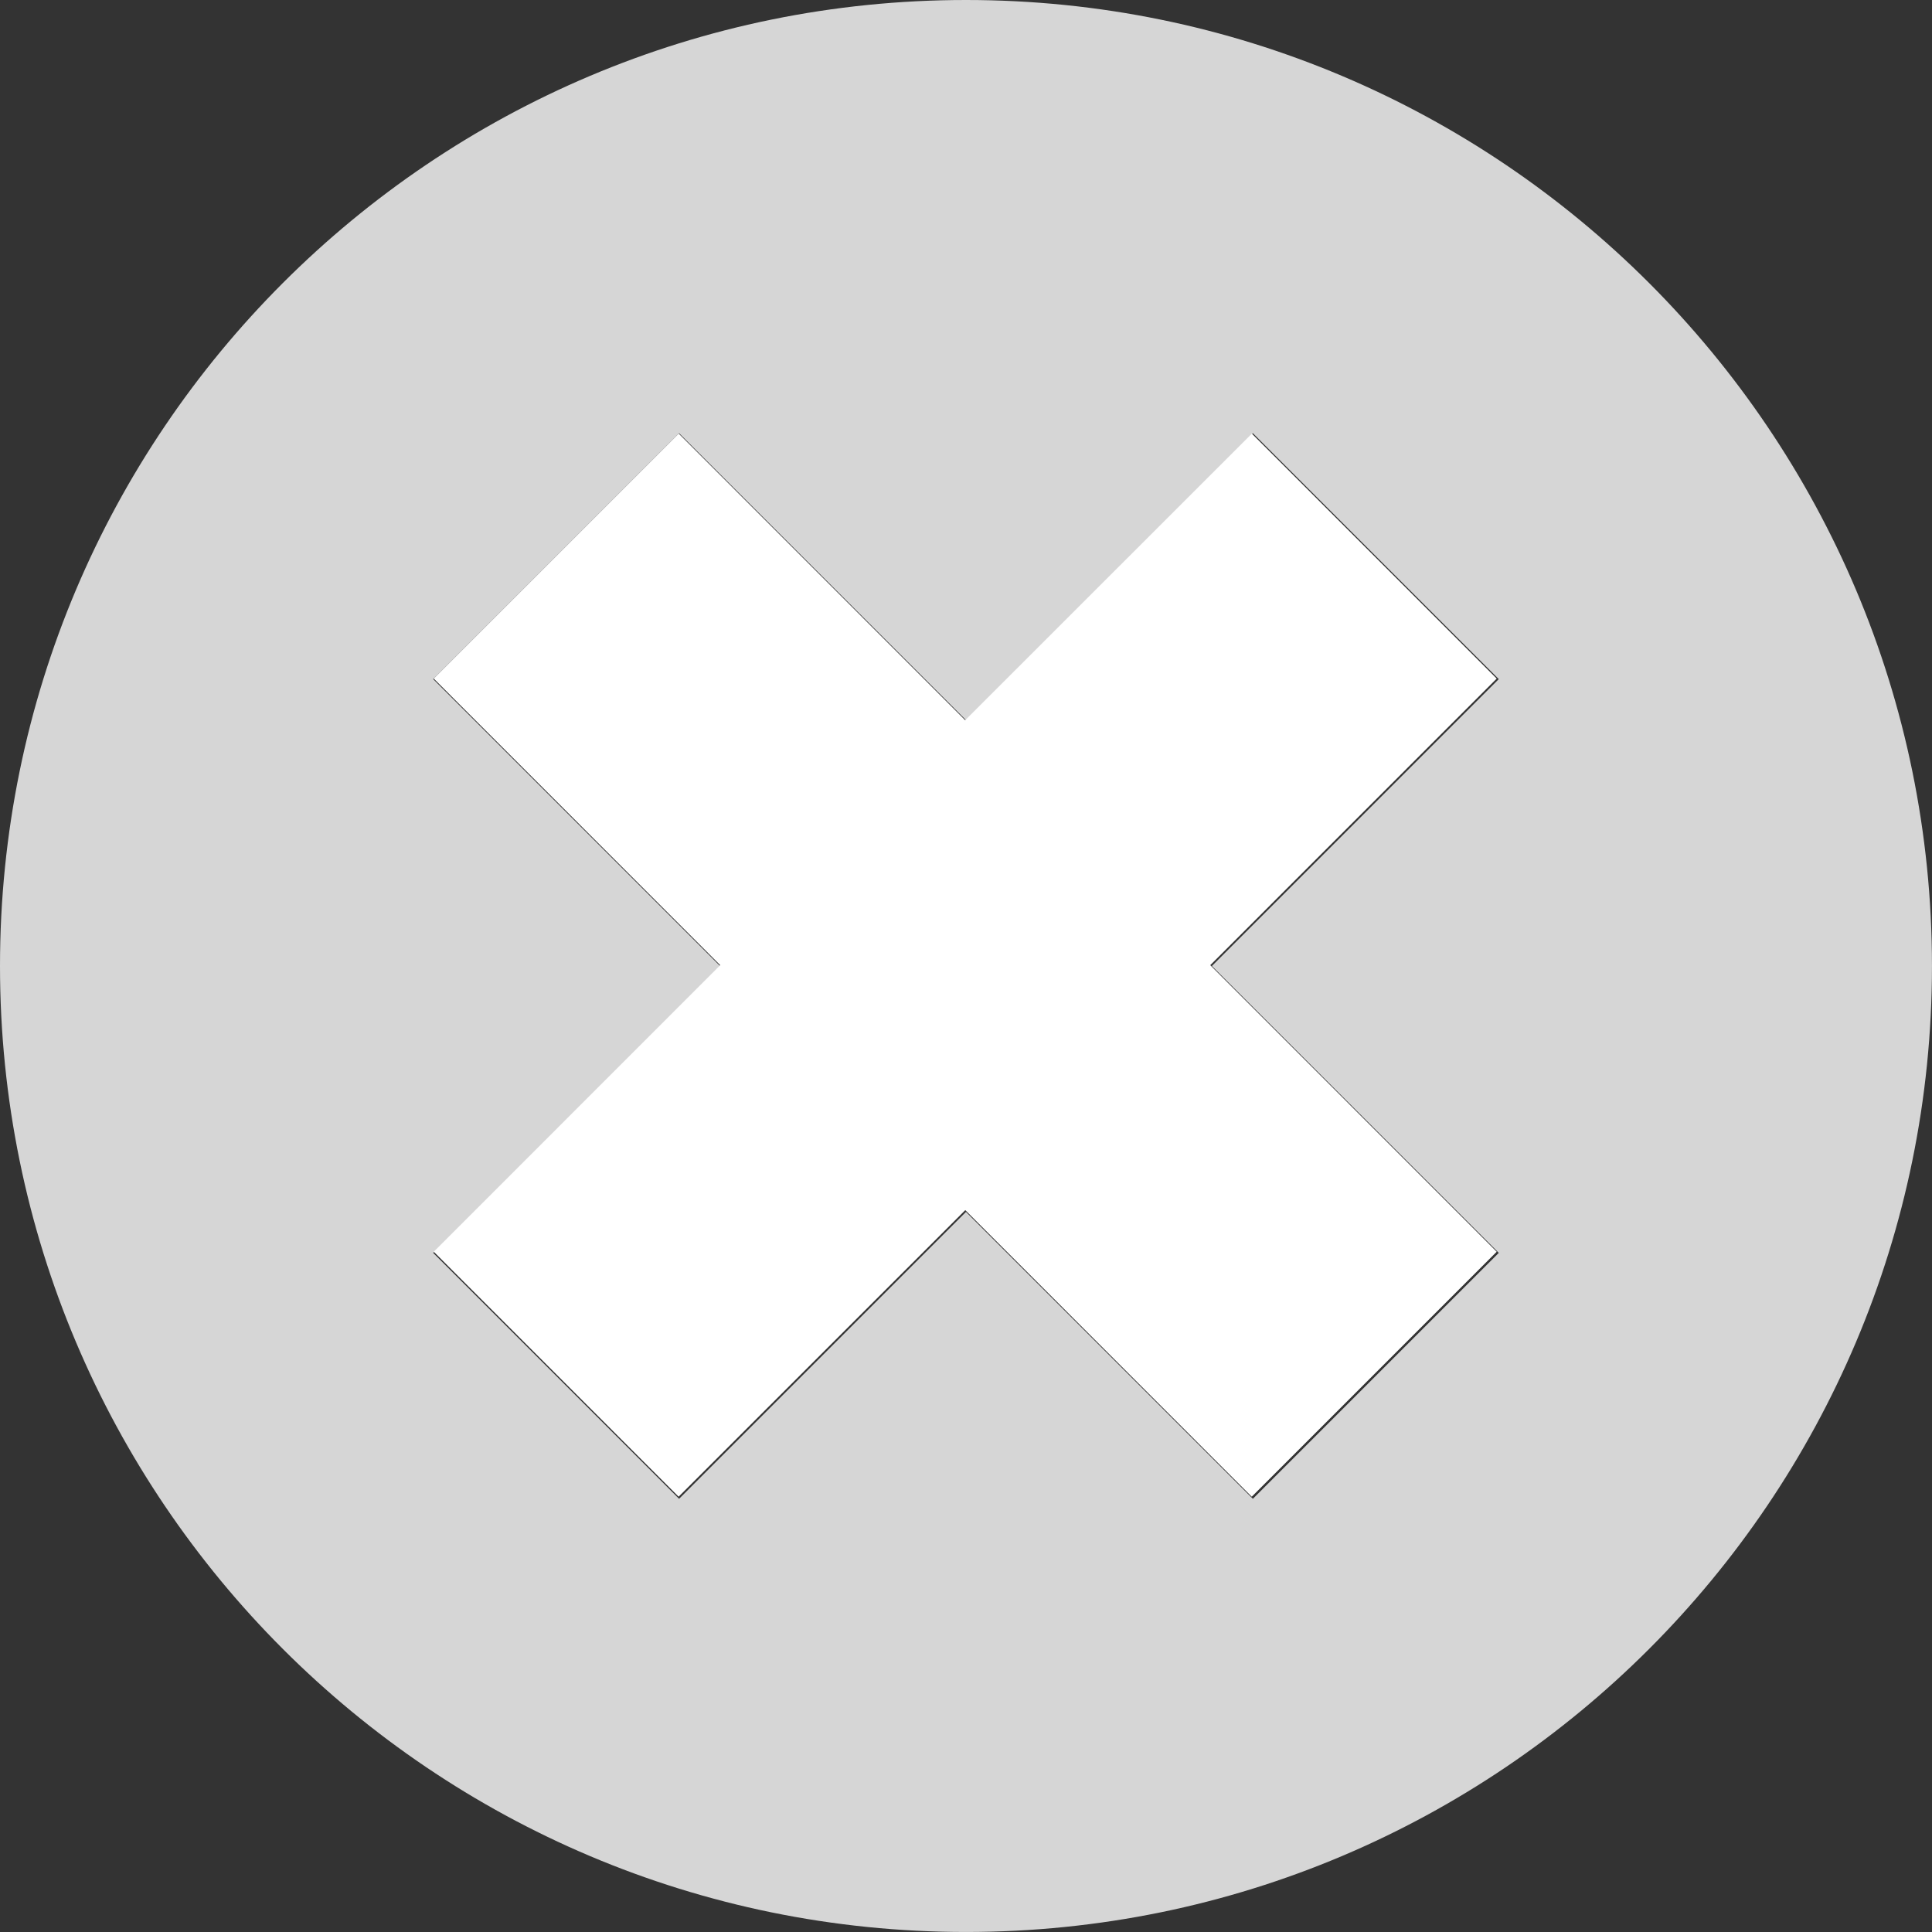 <svg enable-background="new 0 0 426.667 426.667" version="1.1" viewBox="0 0 426.667 426.667" xml:space="preserve" xmlns="http://www.w3.org/2000/svg"><rect x="0" y="0" width="426.667" height="426.667" fill="#333333" stroke="none"/><path d="m213.33 0c-117.82 0-213.33 95.514-213.33 213.33s95.514 213.33 213.33 213.33 213.33-95.514 213.33-213.33-95.513-213.33-213.33-213.33zm117.66 276.69l-54.302 54.306-63.36-63.356-63.36 63.36-54.302-54.31 63.356-63.356-63.356-63.36 54.302-54.302 63.36 63.356 63.36-63.356 54.302 54.302-63.356 63.36 63.356 63.356z" fill="#d6d6d6"/><path d="m122.83 303.48-27.036-27.051 31.63-31.642 31.63-31.642-31.632-31.645-31.632-31.645 27.049-27.049 27.049-27.049 31.632 31.645 31.632 31.645 31.655-31.643 31.655-31.643 27.036 27.051 27.036 27.051-31.63 31.642-31.63 31.642 31.632 31.645 31.632 31.645-27.049 27.049-27.049 27.049-31.632-31.645-31.632-31.645-31.655 31.643-31.655 31.643z" fill="#fff" stroke-width="0"/></svg>
